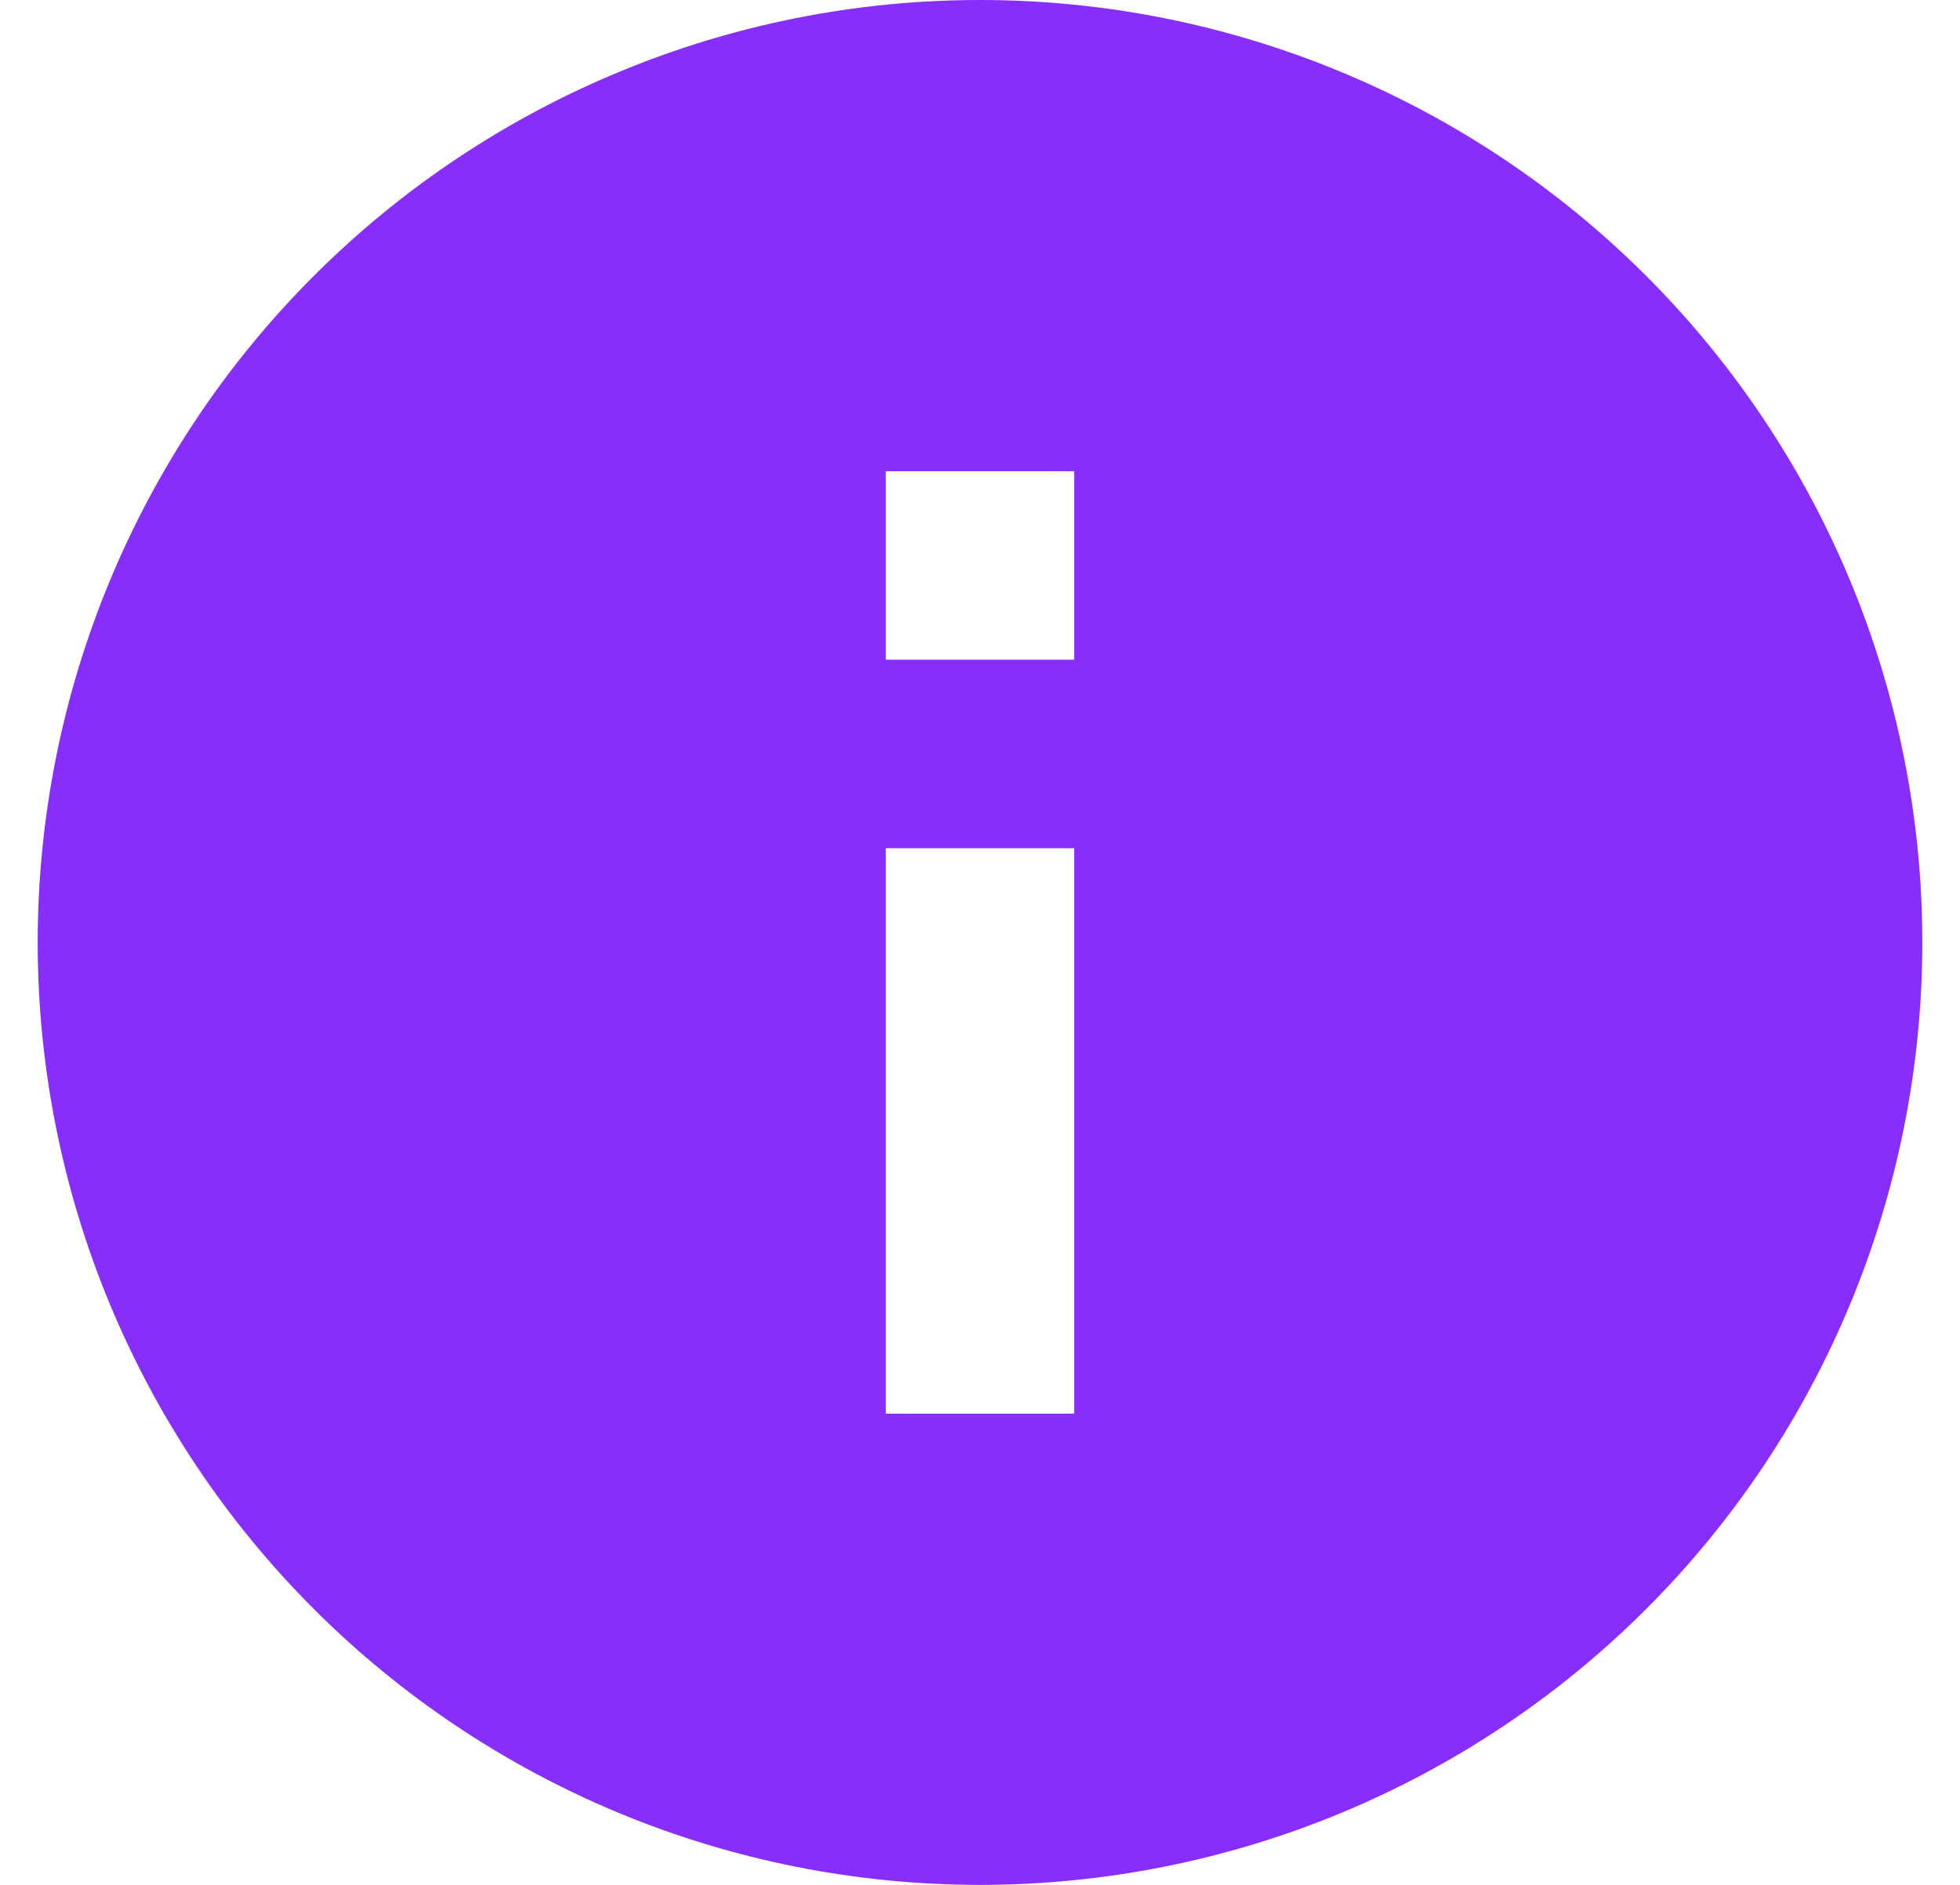 <svg width="26" height="25" viewBox="0 0 26 25" fill="none" xmlns="http://www.w3.org/2000/svg">
<path d="M14.25 8.75H11.75V6.25H14.25M14.25 18.75H11.75V11.25H14.25M13 0C11.358 0 9.733 0.323 8.216 0.952C6.7 1.58 5.322 2.5 4.161 3.661C1.817 6.005 0.5 9.185 0.5 12.5C0.5 15.815 1.817 18.995 4.161 21.339C5.322 22.5 6.7 23.42 8.216 24.049C9.733 24.677 11.358 25 13 25C16.315 25 19.495 23.683 21.839 21.339C24.183 18.995 25.5 15.815 25.5 12.5C25.5 10.858 25.177 9.233 24.549 7.716C23.92 6.2 23 4.822 21.839 3.661C20.678 2.5 19.3 1.58 17.784 0.952C16.267 0.323 14.642 0 13 0Z" fill="#882EFC"/>
</svg>
